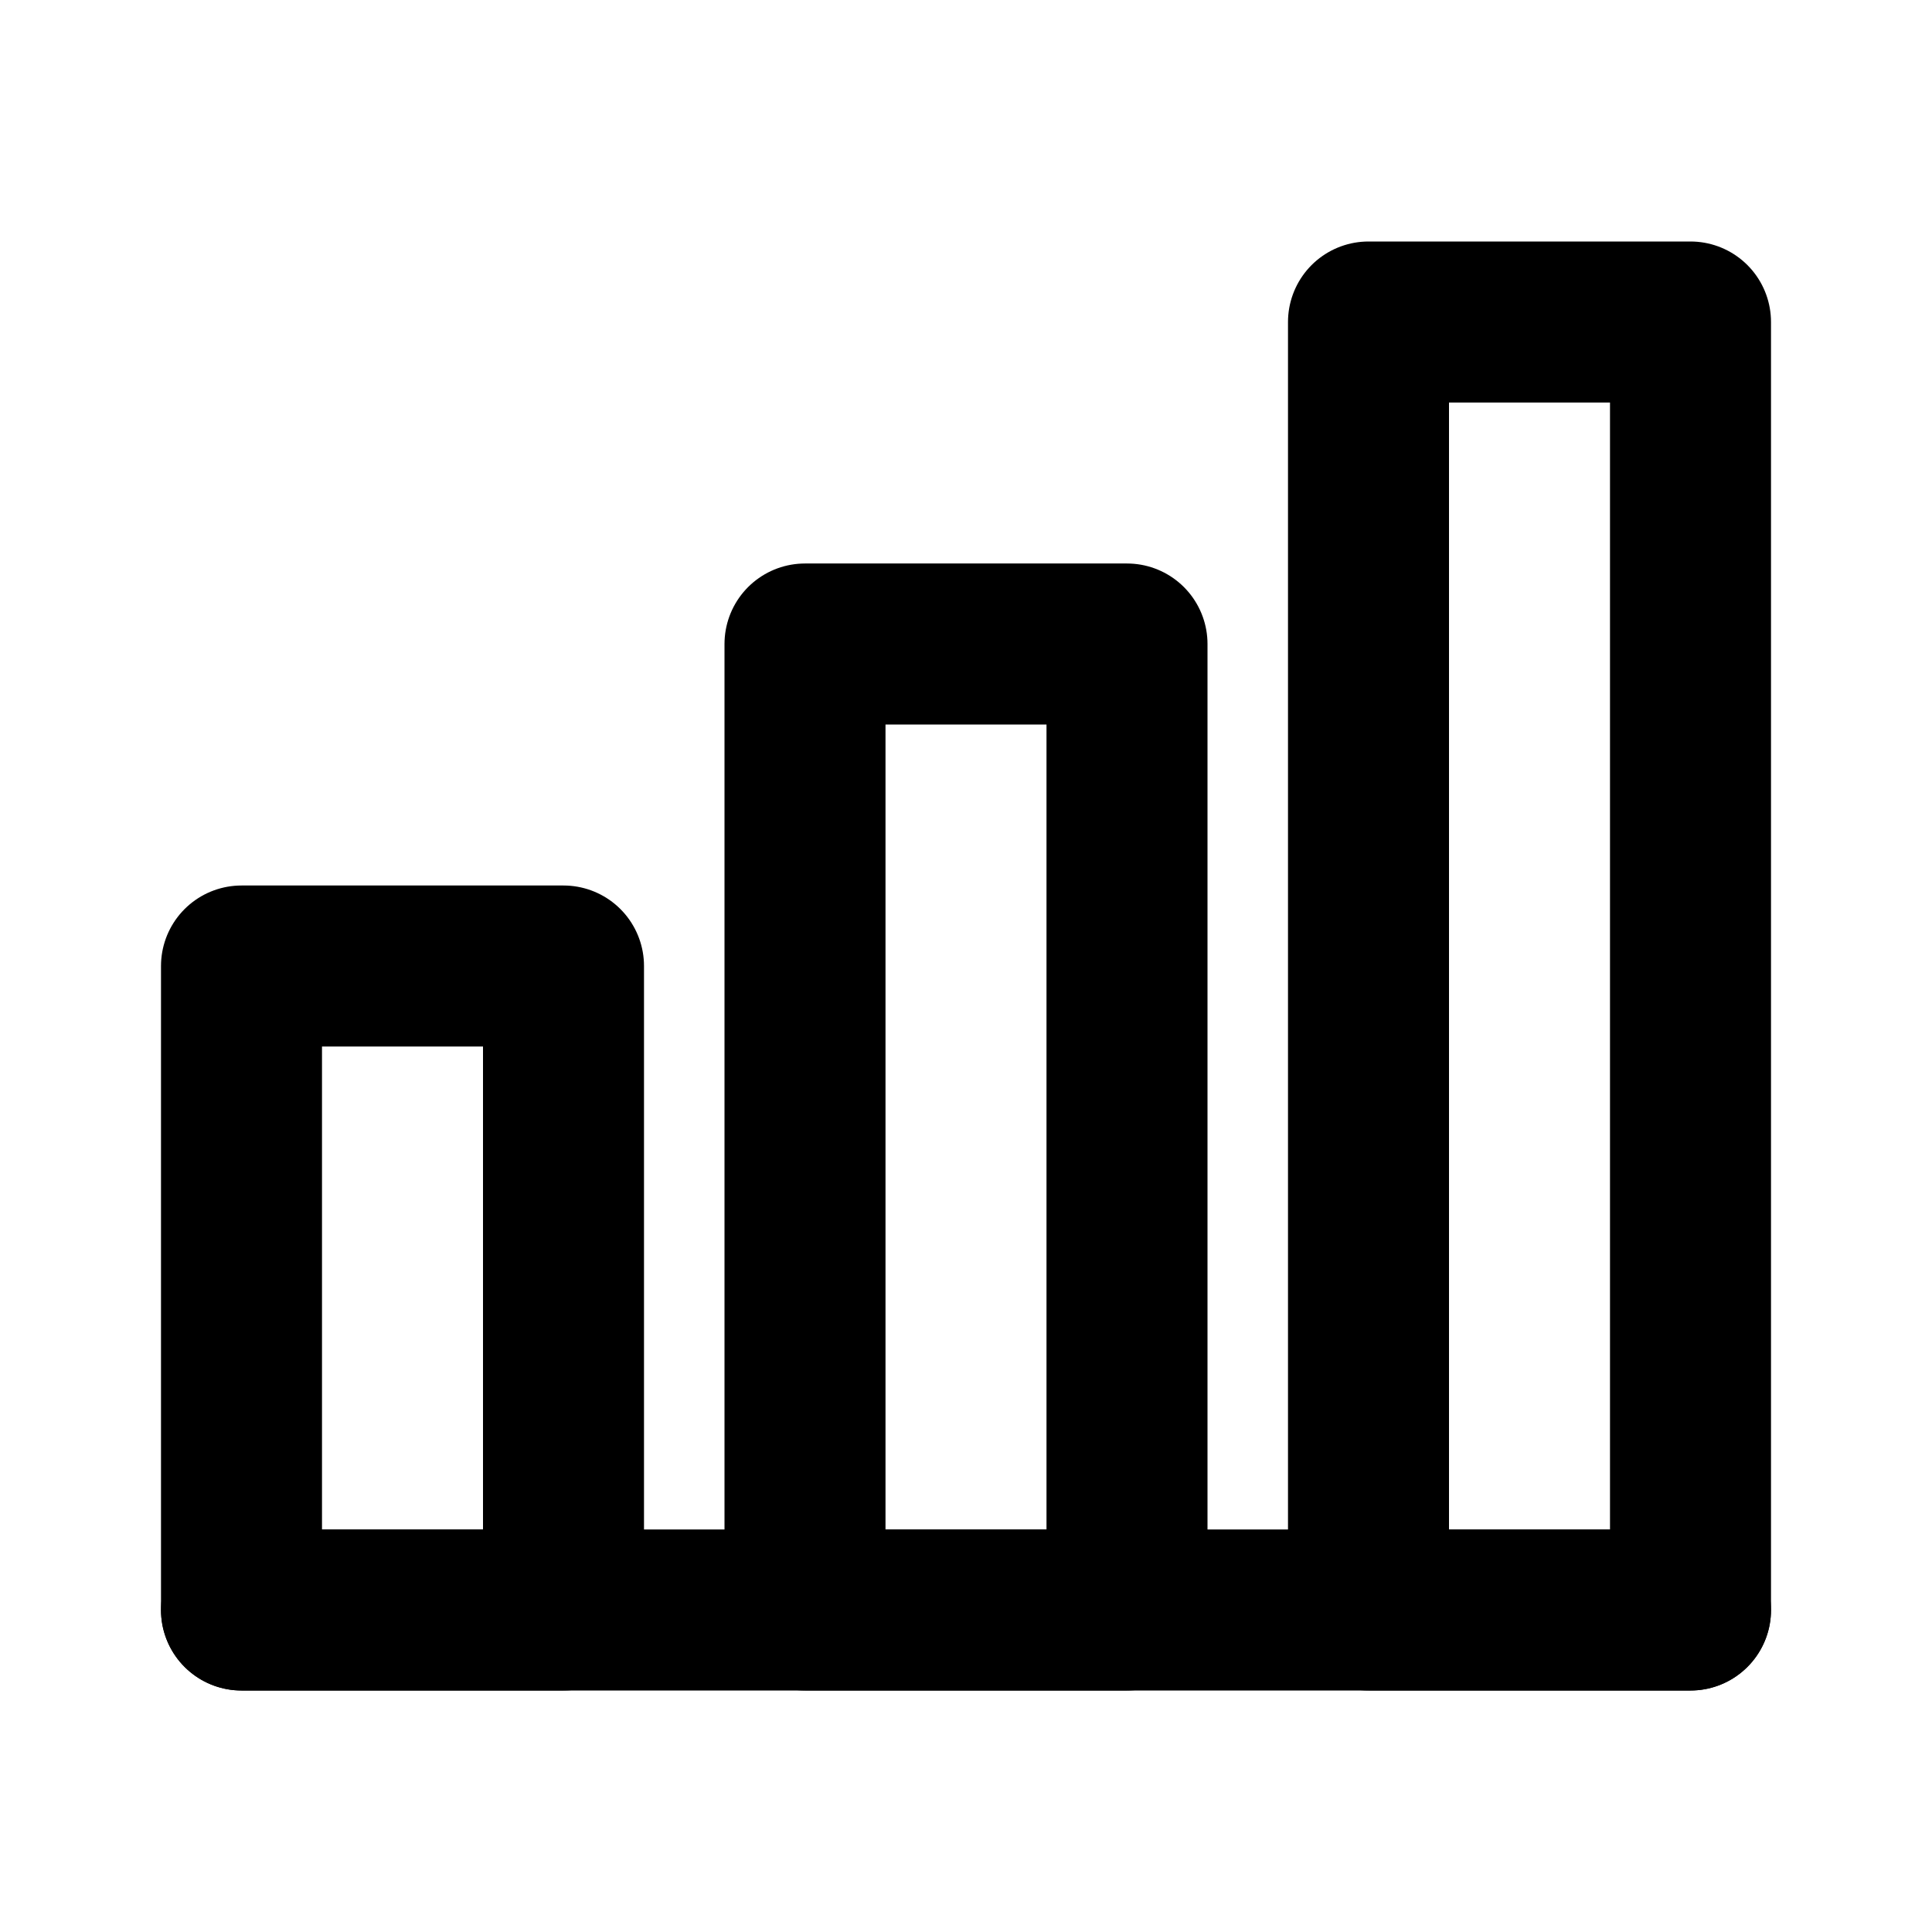 <svg xmlns="http://www.w3.org/2000/svg" width="24" height="24" viewBox="0 0 24 24" fill="none" stroke="currentColor" stroke-width="2" stroke-linecap="round" stroke-linejoin="round">
  <rect x="3" y="12" width="4" height="8"></rect>
  <rect x="10" y="8" width="4" height="12"></rect>
  <rect x="17" y="4" width="4" height="16"></rect>
  <line x1="3" y1="20" x2="21" y2="20"></line>
</svg> 